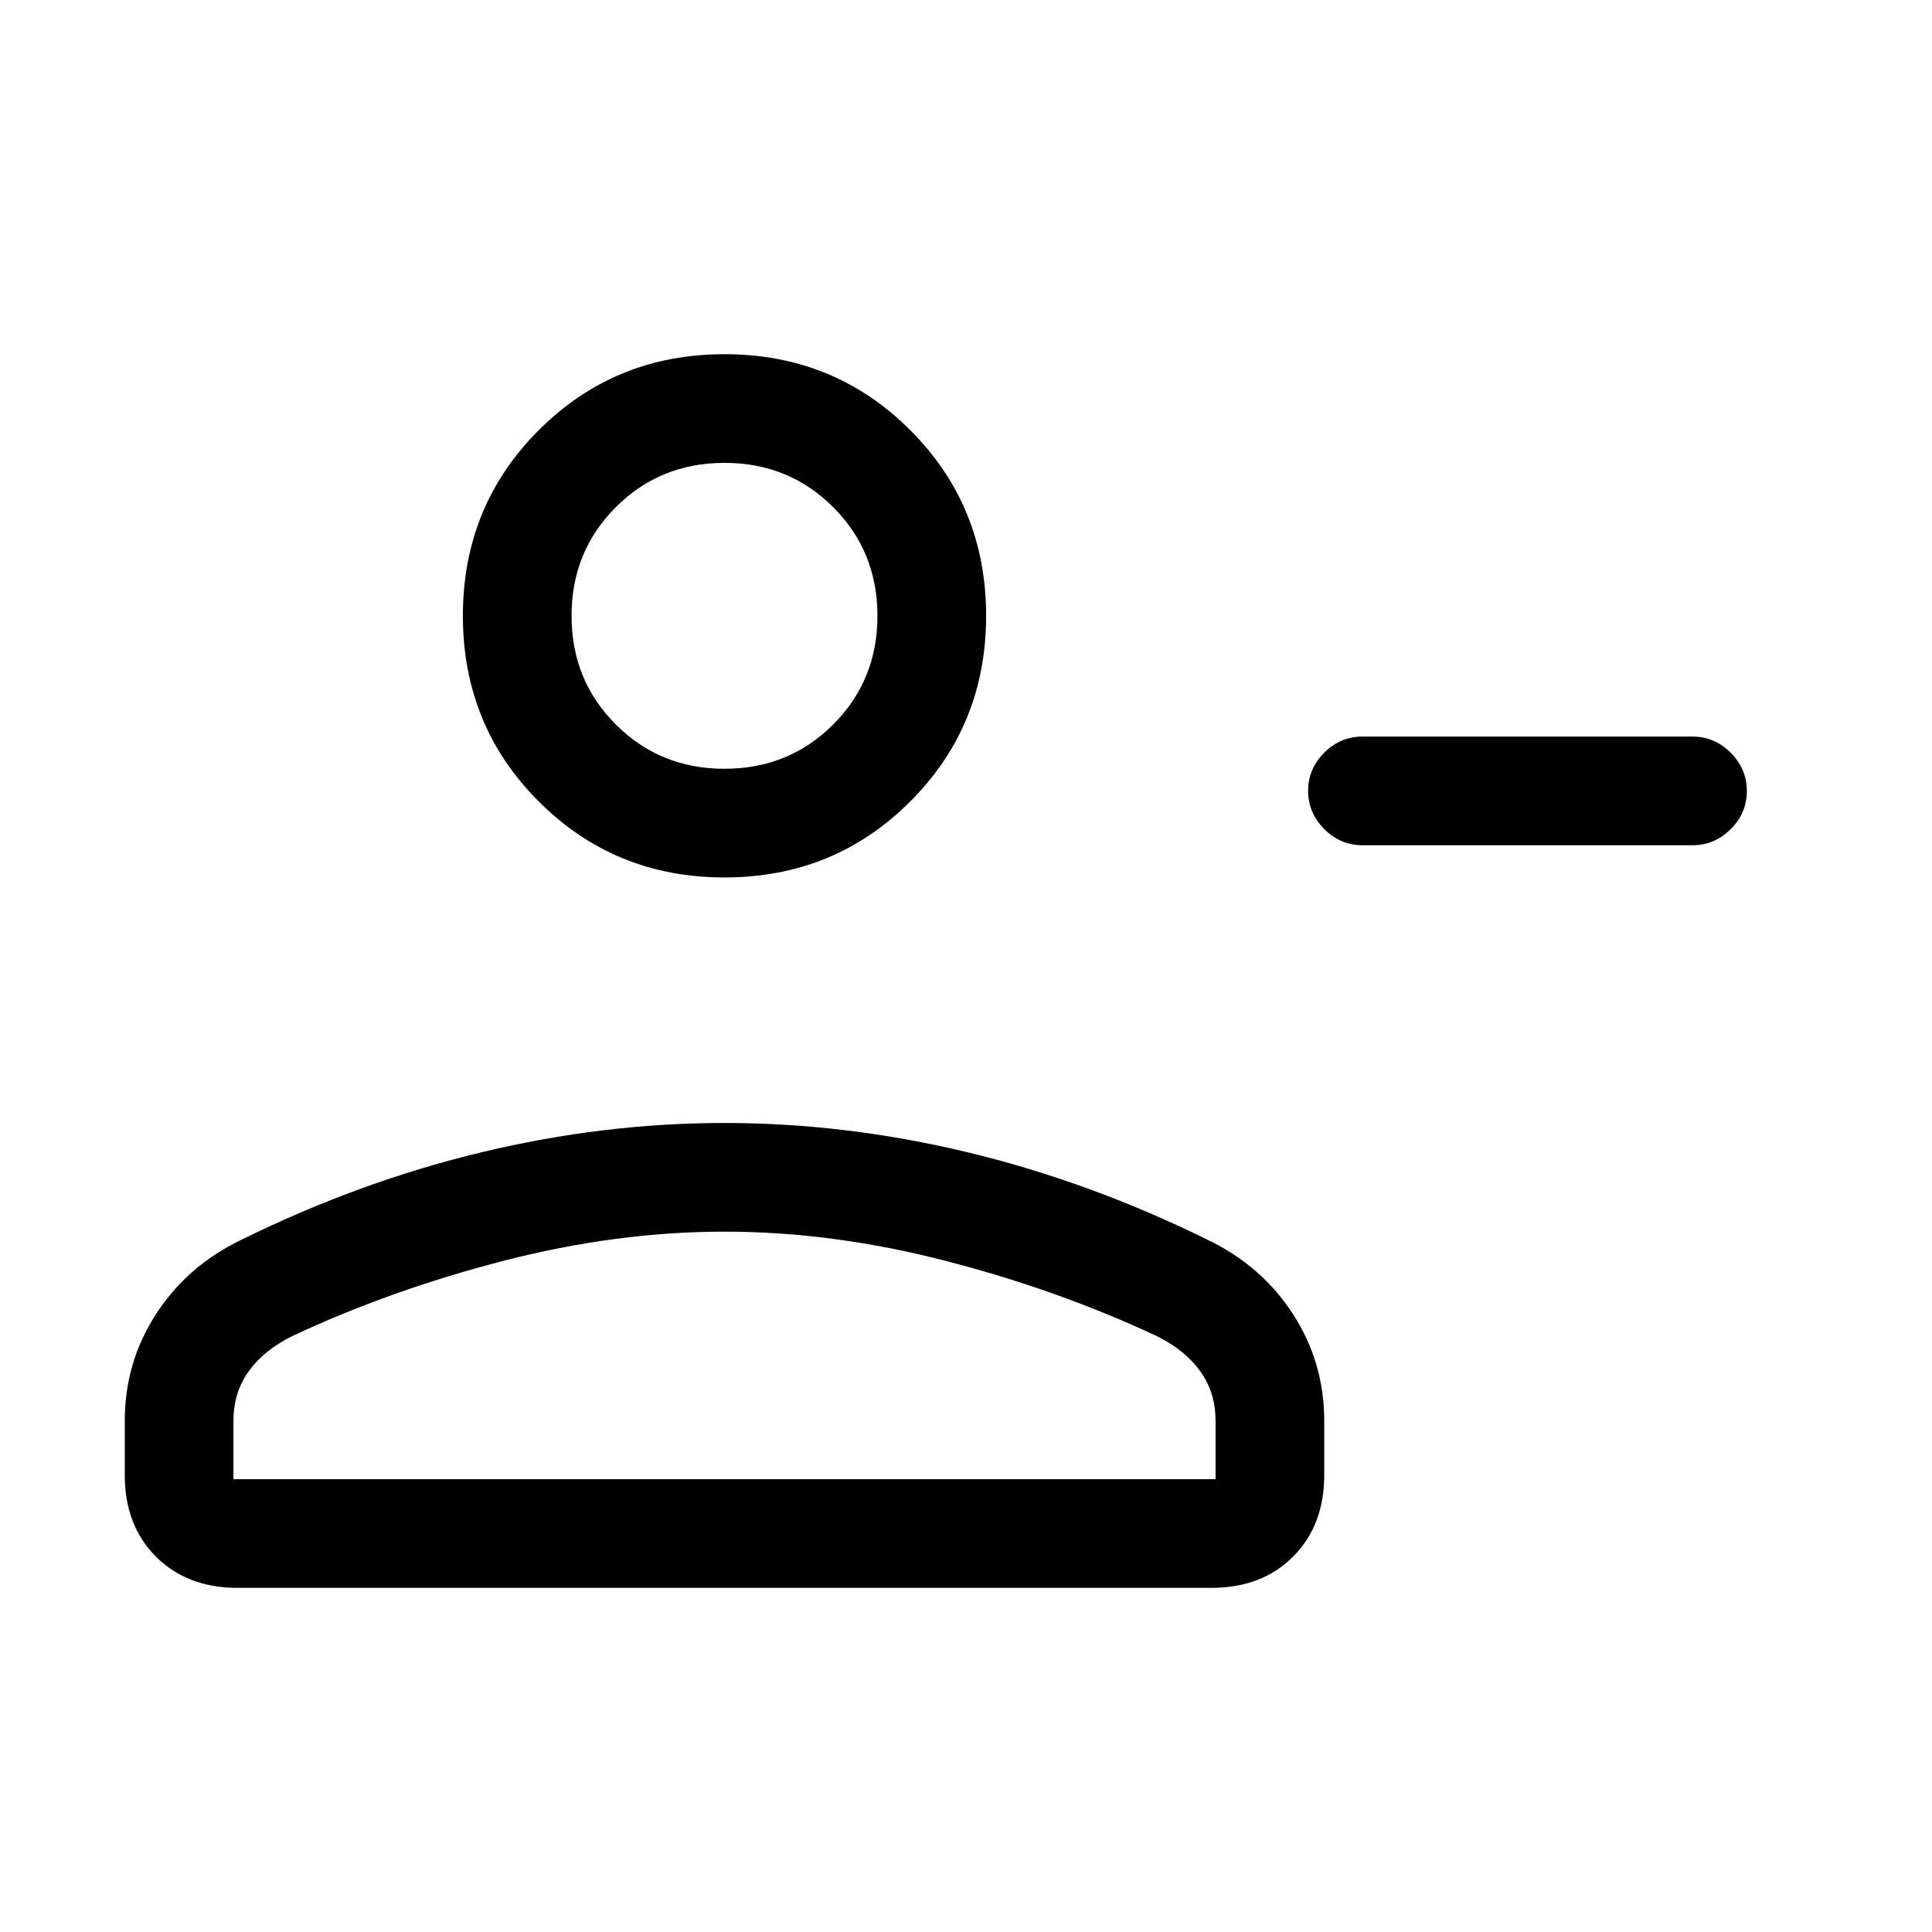 <svg xmlns="http://www.w3.org/2000/svg" height="24" viewBox="0 -960 960 960" width="24"><path d="M677-594h164q10.95 0 18.97 8.04 8.03 8.03 8.03 19 0 10.96-8.03 18.96-8.02 8-18.97 8H677q-10.95 0-18.97-8.04-8.03-8.03-8.03-19 0-10.96 8.03-18.96 8.02-8 18.97-8Zm-317 70q-54.55 0-92.27-37.72Q230-599.45 230-654q0-54.55 37.73-92.28Q305.45-784 360-784t92.27 37.72Q490-708.55 490-654q0 54.55-37.73 92.28Q414.55-524 360-524ZM62-227v-27q0-29 15.5-53t42.5-37q59-29 119.5-43.5T360-402q60 0 120.5 14.5T600-344q27 13 42.5 37t15.5 53v27q0 25-15.5 40.5T602-171H118q-25 0-40.5-15.5T62-227Zm54 2h488v-29q0-14-7.5-24.5T575-296q-49-23-105.19-37.5Q413.63-348 360-348t-109.81 14.5Q194-319 145-296q-14 7-21.5 17.5T116-254v29Zm244-353q32 0 54-22t22-54q0-32-22-54t-54-22q-32 0-54 22t-22 54q0 32 22 54t54 22Zm0-76Zm0 429Z"/></svg>